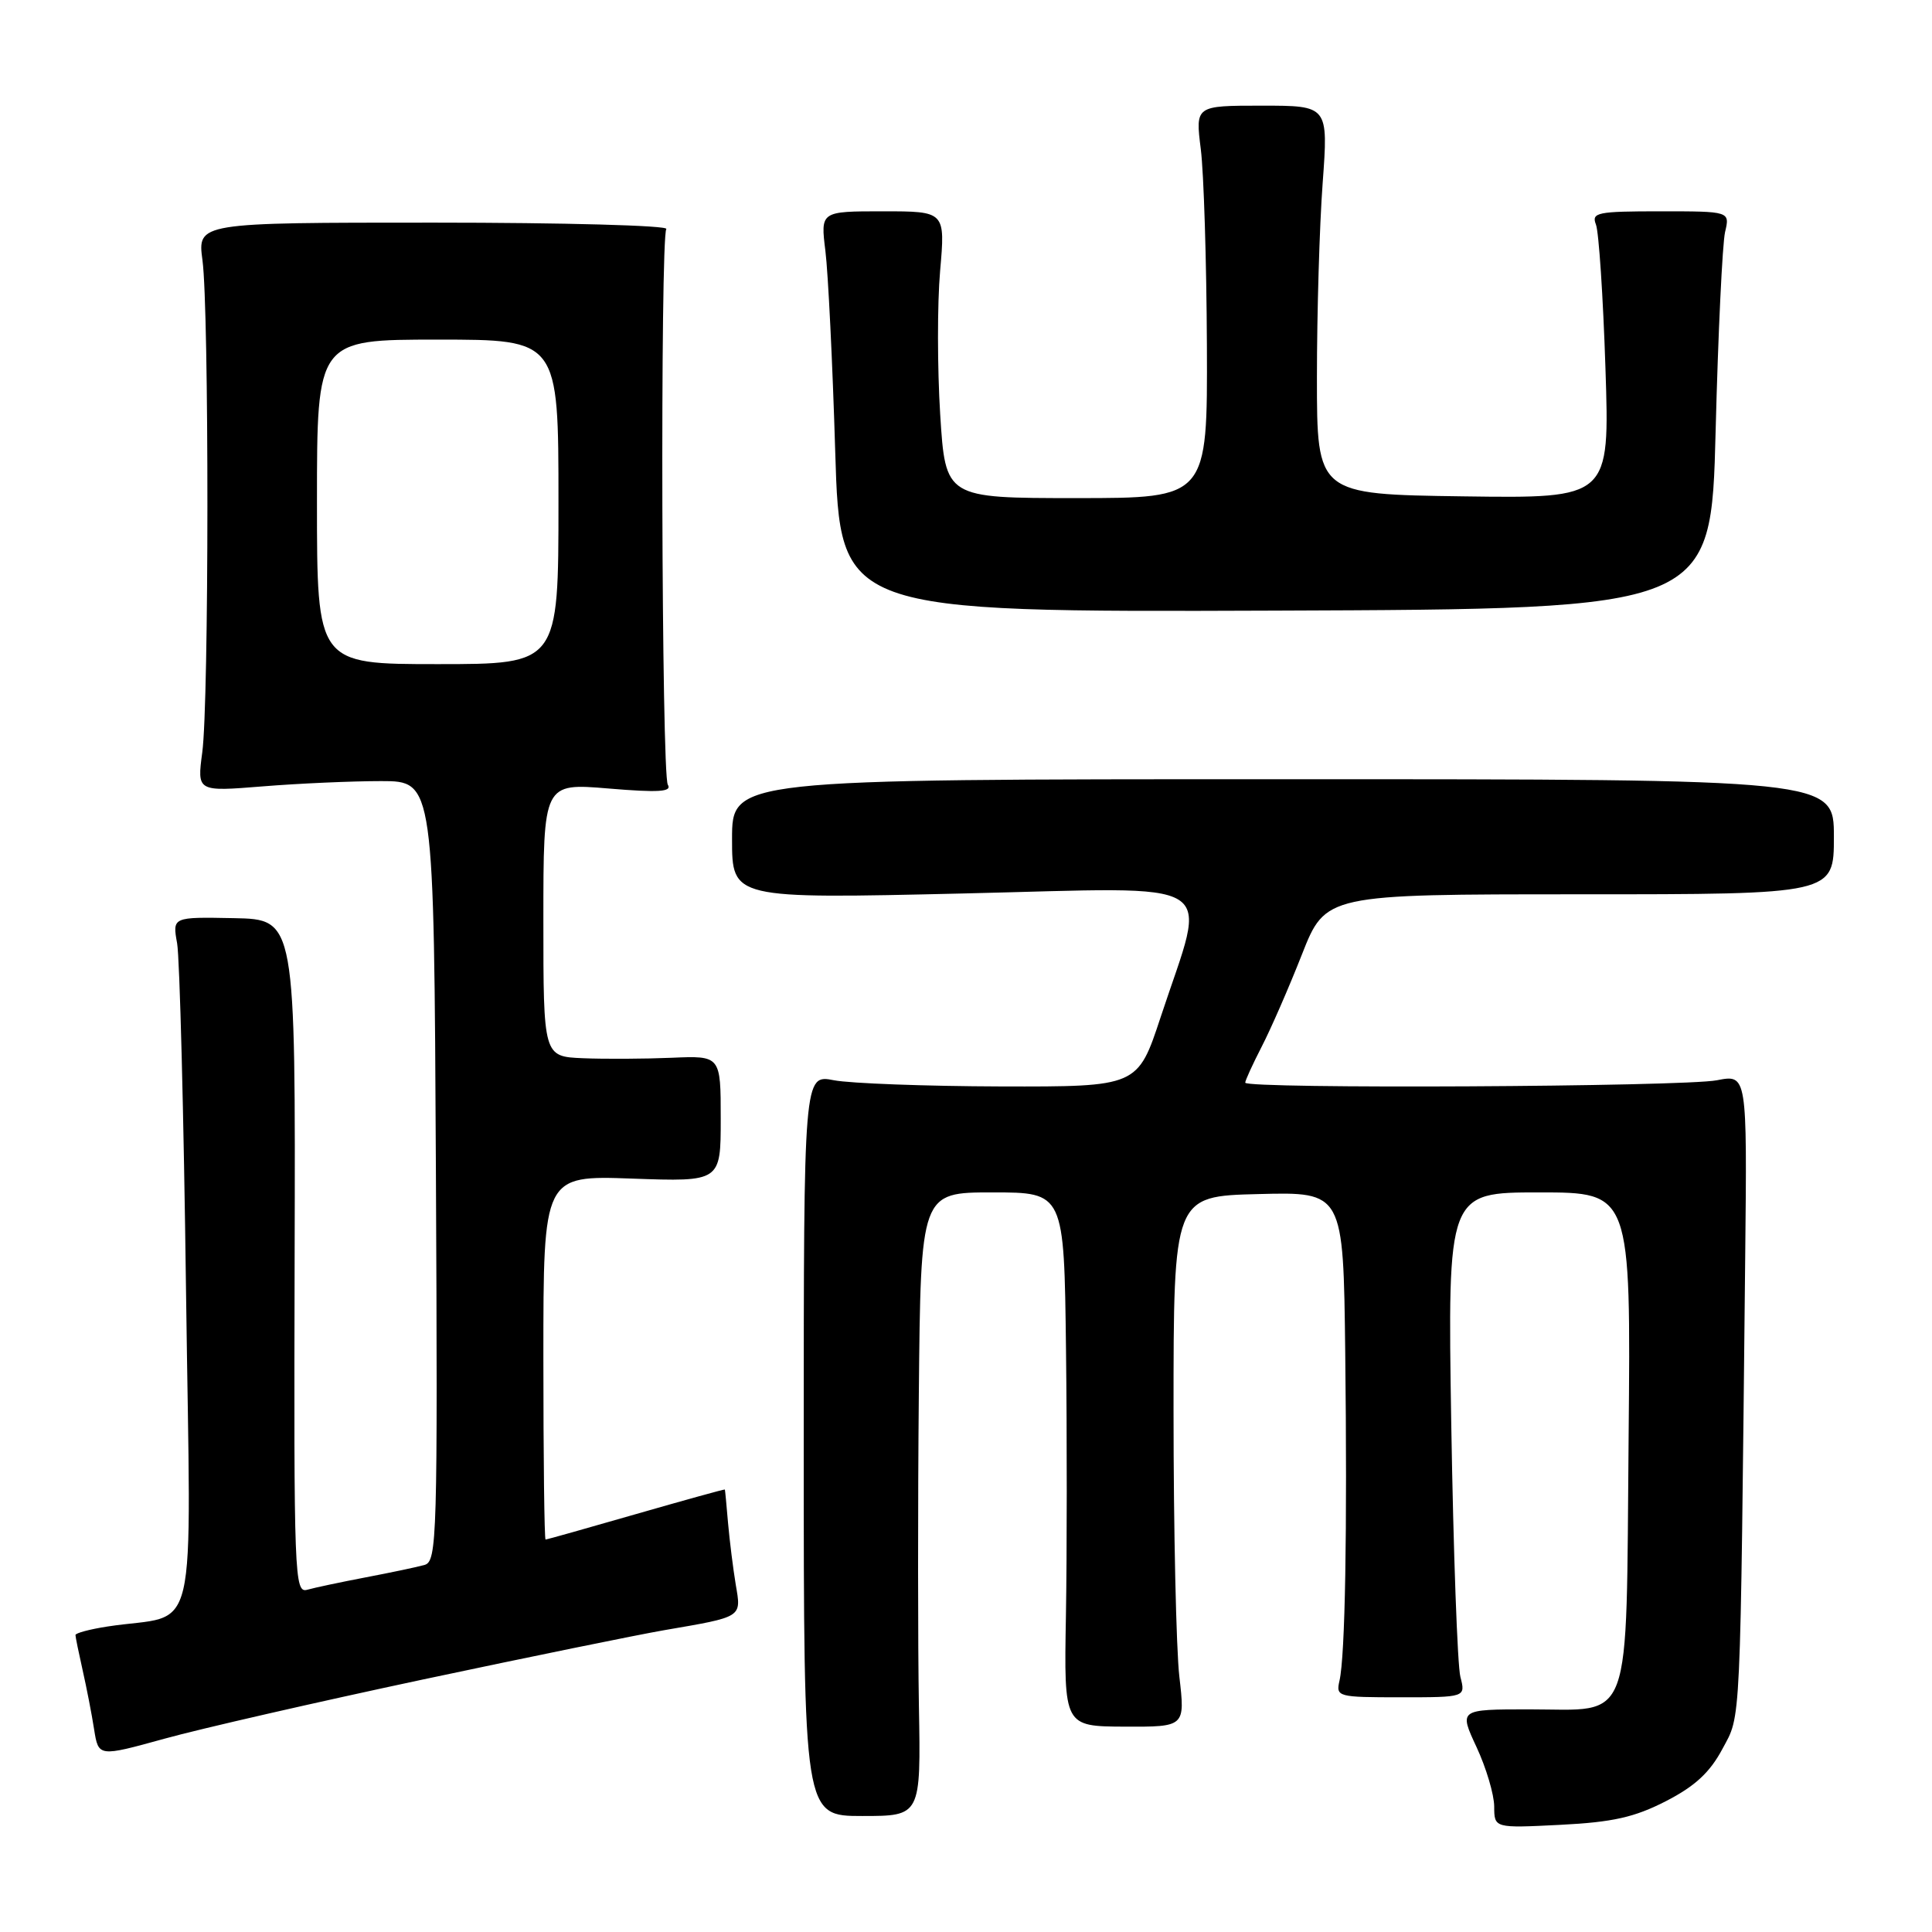 <?xml version="1.0" encoding="UTF-8" standalone="no"?>
<!DOCTYPE svg PUBLIC "-//W3C//DTD SVG 1.1//EN" "http://www.w3.org/Graphics/SVG/1.1/DTD/svg11.dtd" >
<svg xmlns="http://www.w3.org/2000/svg" xmlns:xlink="http://www.w3.org/1999/xlink" version="1.1" viewBox="0 0 256 256">
 <g >
 <path fill="currentColor"
d=" M 220.73 238.67 C 224.59 236.69 226.57 234.86 228.23 231.74 C 230.71 227.10 230.58 230.04 231.25 166.43 C 231.50 142.36 231.50 142.36 227.50 143.14 C 223.02 144.01 165.00 144.31 165.00 143.46 C 165.00 143.16 165.98 141.03 167.17 138.71 C 168.37 136.39 170.77 130.90 172.50 126.50 C 175.65 118.50 175.65 118.50 209.33 118.50 C 243.00 118.50 243.00 118.50 243.00 110.88 C 243.00 103.25 243.00 103.25 170.00 103.25 C 97.00 103.25 97.00 103.25 97.00 111.18 C 97.00 119.10 97.00 119.10 127.64 118.39 C 162.62 117.58 160.00 115.95 153.80 134.75 C 150.75 144.00 150.75 144.00 132.62 143.96 C 122.66 143.93 112.70 143.56 110.50 143.14 C 106.50 142.36 106.50 142.36 106.50 191.50 C 106.50 240.63 106.50 240.63 114.26 240.63 C 122.02 240.63 122.02 240.63 121.76 226.07 C 121.62 218.05 121.61 199.46 121.75 184.75 C 122.00 158.00 122.00 158.00 131.50 158.00 C 141.00 158.00 141.00 158.00 141.25 178.75 C 141.39 190.16 141.38 206.08 141.24 214.13 C 140.98 228.75 140.98 228.75 149.01 228.79 C 157.04 228.82 157.04 228.82 156.27 222.16 C 155.85 218.50 155.50 202.68 155.50 187.00 C 155.50 158.50 155.50 158.50 166.75 158.22 C 178.00 157.93 178.00 157.93 178.25 179.22 C 178.53 203.04 178.24 219.40 177.49 222.70 C 177.00 224.84 177.24 224.90 185.60 224.90 C 194.21 224.90 194.21 224.90 193.51 222.20 C 193.12 220.72 192.58 205.66 192.30 188.75 C 191.81 158.00 191.81 158.00 203.95 158.00 C 216.10 158.00 216.10 158.00 215.80 190.47 C 215.44 229.35 216.48 226.50 202.63 226.50 C 193.32 226.50 193.32 226.50 195.65 231.50 C 196.93 234.25 197.98 237.79 197.99 239.37 C 198.00 242.24 198.00 242.24 206.75 241.80 C 213.70 241.45 216.58 240.80 220.73 238.67 Z  M 56.00 222.55 C 70.03 219.57 84.42 216.63 88.00 216.01 C 98.47 214.21 98.24 214.36 97.49 209.97 C 97.14 207.85 96.68 204.18 96.47 201.81 C 96.27 199.44 96.08 197.44 96.05 197.37 C 96.02 197.30 90.73 198.77 84.29 200.62 C 77.84 202.48 72.44 204.00 72.29 204.00 C 72.13 204.00 72.00 193.14 72.00 179.88 C 72.00 155.75 72.00 155.75 83.75 156.17 C 95.50 156.59 95.50 156.59 95.50 148.24 C 95.50 139.88 95.50 139.88 89.00 140.16 C 85.42 140.31 80.14 140.34 77.25 140.22 C 72.00 140.00 72.00 140.00 72.00 121.88 C 72.00 103.76 72.00 103.76 80.62 104.48 C 87.30 105.04 89.07 104.92 88.49 103.98 C 87.65 102.63 87.47 31.67 88.29 30.34 C 88.58 29.88 74.71 29.50 57.48 29.50 C 26.16 29.50 26.16 29.50 26.83 34.50 C 27.71 41.10 27.70 93.04 26.80 99.70 C 26.11 104.90 26.11 104.90 34.80 104.20 C 39.59 103.81 46.65 103.50 50.50 103.50 C 57.50 103.50 57.50 103.50 57.76 155.18 C 58.00 203.77 57.91 206.89 56.26 207.36 C 55.29 207.64 51.80 208.37 48.50 209.00 C 45.20 209.63 41.70 210.37 40.71 210.65 C 39.01 211.13 38.93 208.95 39.04 166.49 C 39.16 121.82 39.16 121.82 31.00 121.66 C 22.84 121.50 22.84 121.50 23.47 125.00 C 23.81 126.92 24.35 147.68 24.65 171.12 C 25.28 218.98 26.53 213.63 14.25 215.52 C 11.91 215.88 10.00 216.39 10.00 216.65 C 10.00 216.90 10.43 219.00 10.95 221.31 C 11.47 223.61 12.16 227.14 12.47 229.15 C 13.05 232.80 13.05 232.80 21.78 230.39 C 26.57 229.06 41.98 225.54 56.00 222.55 Z  M 227.33 57.10 C 227.66 44.12 228.23 32.26 228.58 30.75 C 229.23 28.00 229.23 28.00 220.01 28.00 C 211.63 28.00 210.85 28.16 211.47 29.75 C 211.85 30.71 212.42 39.27 212.73 48.77 C 213.30 66.04 213.30 66.04 193.90 65.77 C 174.50 65.50 174.50 65.50 174.50 50.00 C 174.50 41.47 174.84 29.89 175.26 24.25 C 176.01 14.00 176.01 14.00 167.20 14.00 C 158.39 14.00 158.39 14.00 159.11 19.75 C 159.51 22.91 159.87 34.61 159.92 45.75 C 160.00 66.00 160.00 66.00 142.64 66.00 C 125.28 66.00 125.28 66.00 124.58 54.90 C 124.20 48.80 124.19 40.25 124.57 35.90 C 125.26 28.00 125.26 28.00 116.99 28.00 C 108.72 28.00 108.72 28.00 109.37 33.25 C 109.73 36.14 110.32 48.09 110.67 59.81 C 111.32 81.12 111.32 81.12 169.02 80.91 C 226.73 80.70 226.73 80.70 227.33 57.10 Z  M 42.00 66.50 C 42.00 45.00 42.00 45.00 58.00 45.00 C 74.00 45.00 74.00 45.00 74.00 66.50 C 74.00 88.00 74.00 88.00 58.00 88.00 C 42.00 88.00 42.00 88.00 42.00 66.50 Z "/>
</g>
</svg>